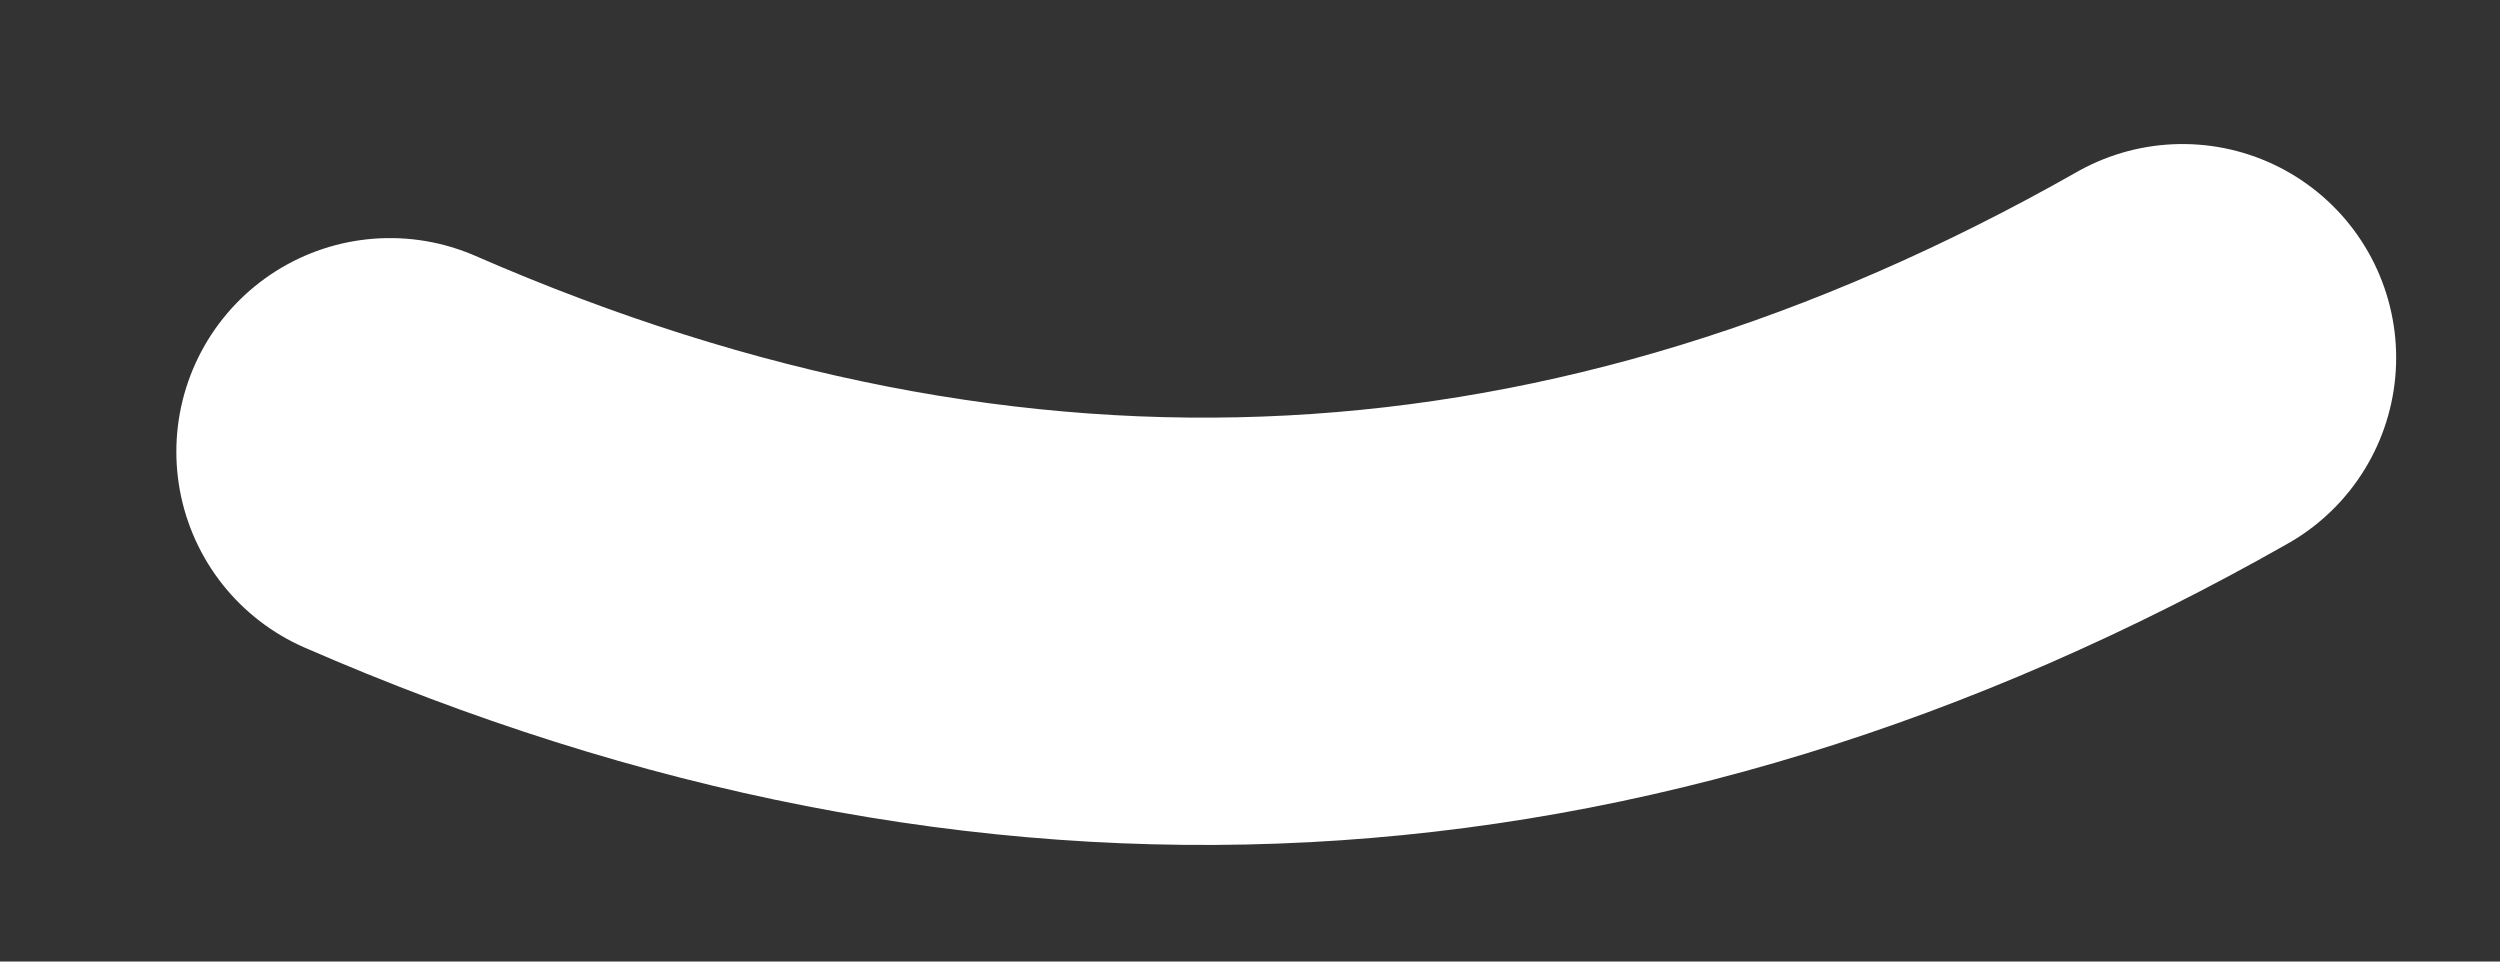 <?xml version="1.0" encoding="UTF-8" standalone="no"?><svg width='13' height='5' viewBox='0 0 13 5' fill='none' xmlns='http://www.w3.org/2000/svg'>
<rect x="0" y="0" width="13" height="5" fill="#333333" stroke="none"/>
<path d='M2.028 2.349C5.217 3.74 8.324 3.577 11.349 1.86' stroke='white' stroke-width='2.222' stroke-linecap='round'/>
</svg>
